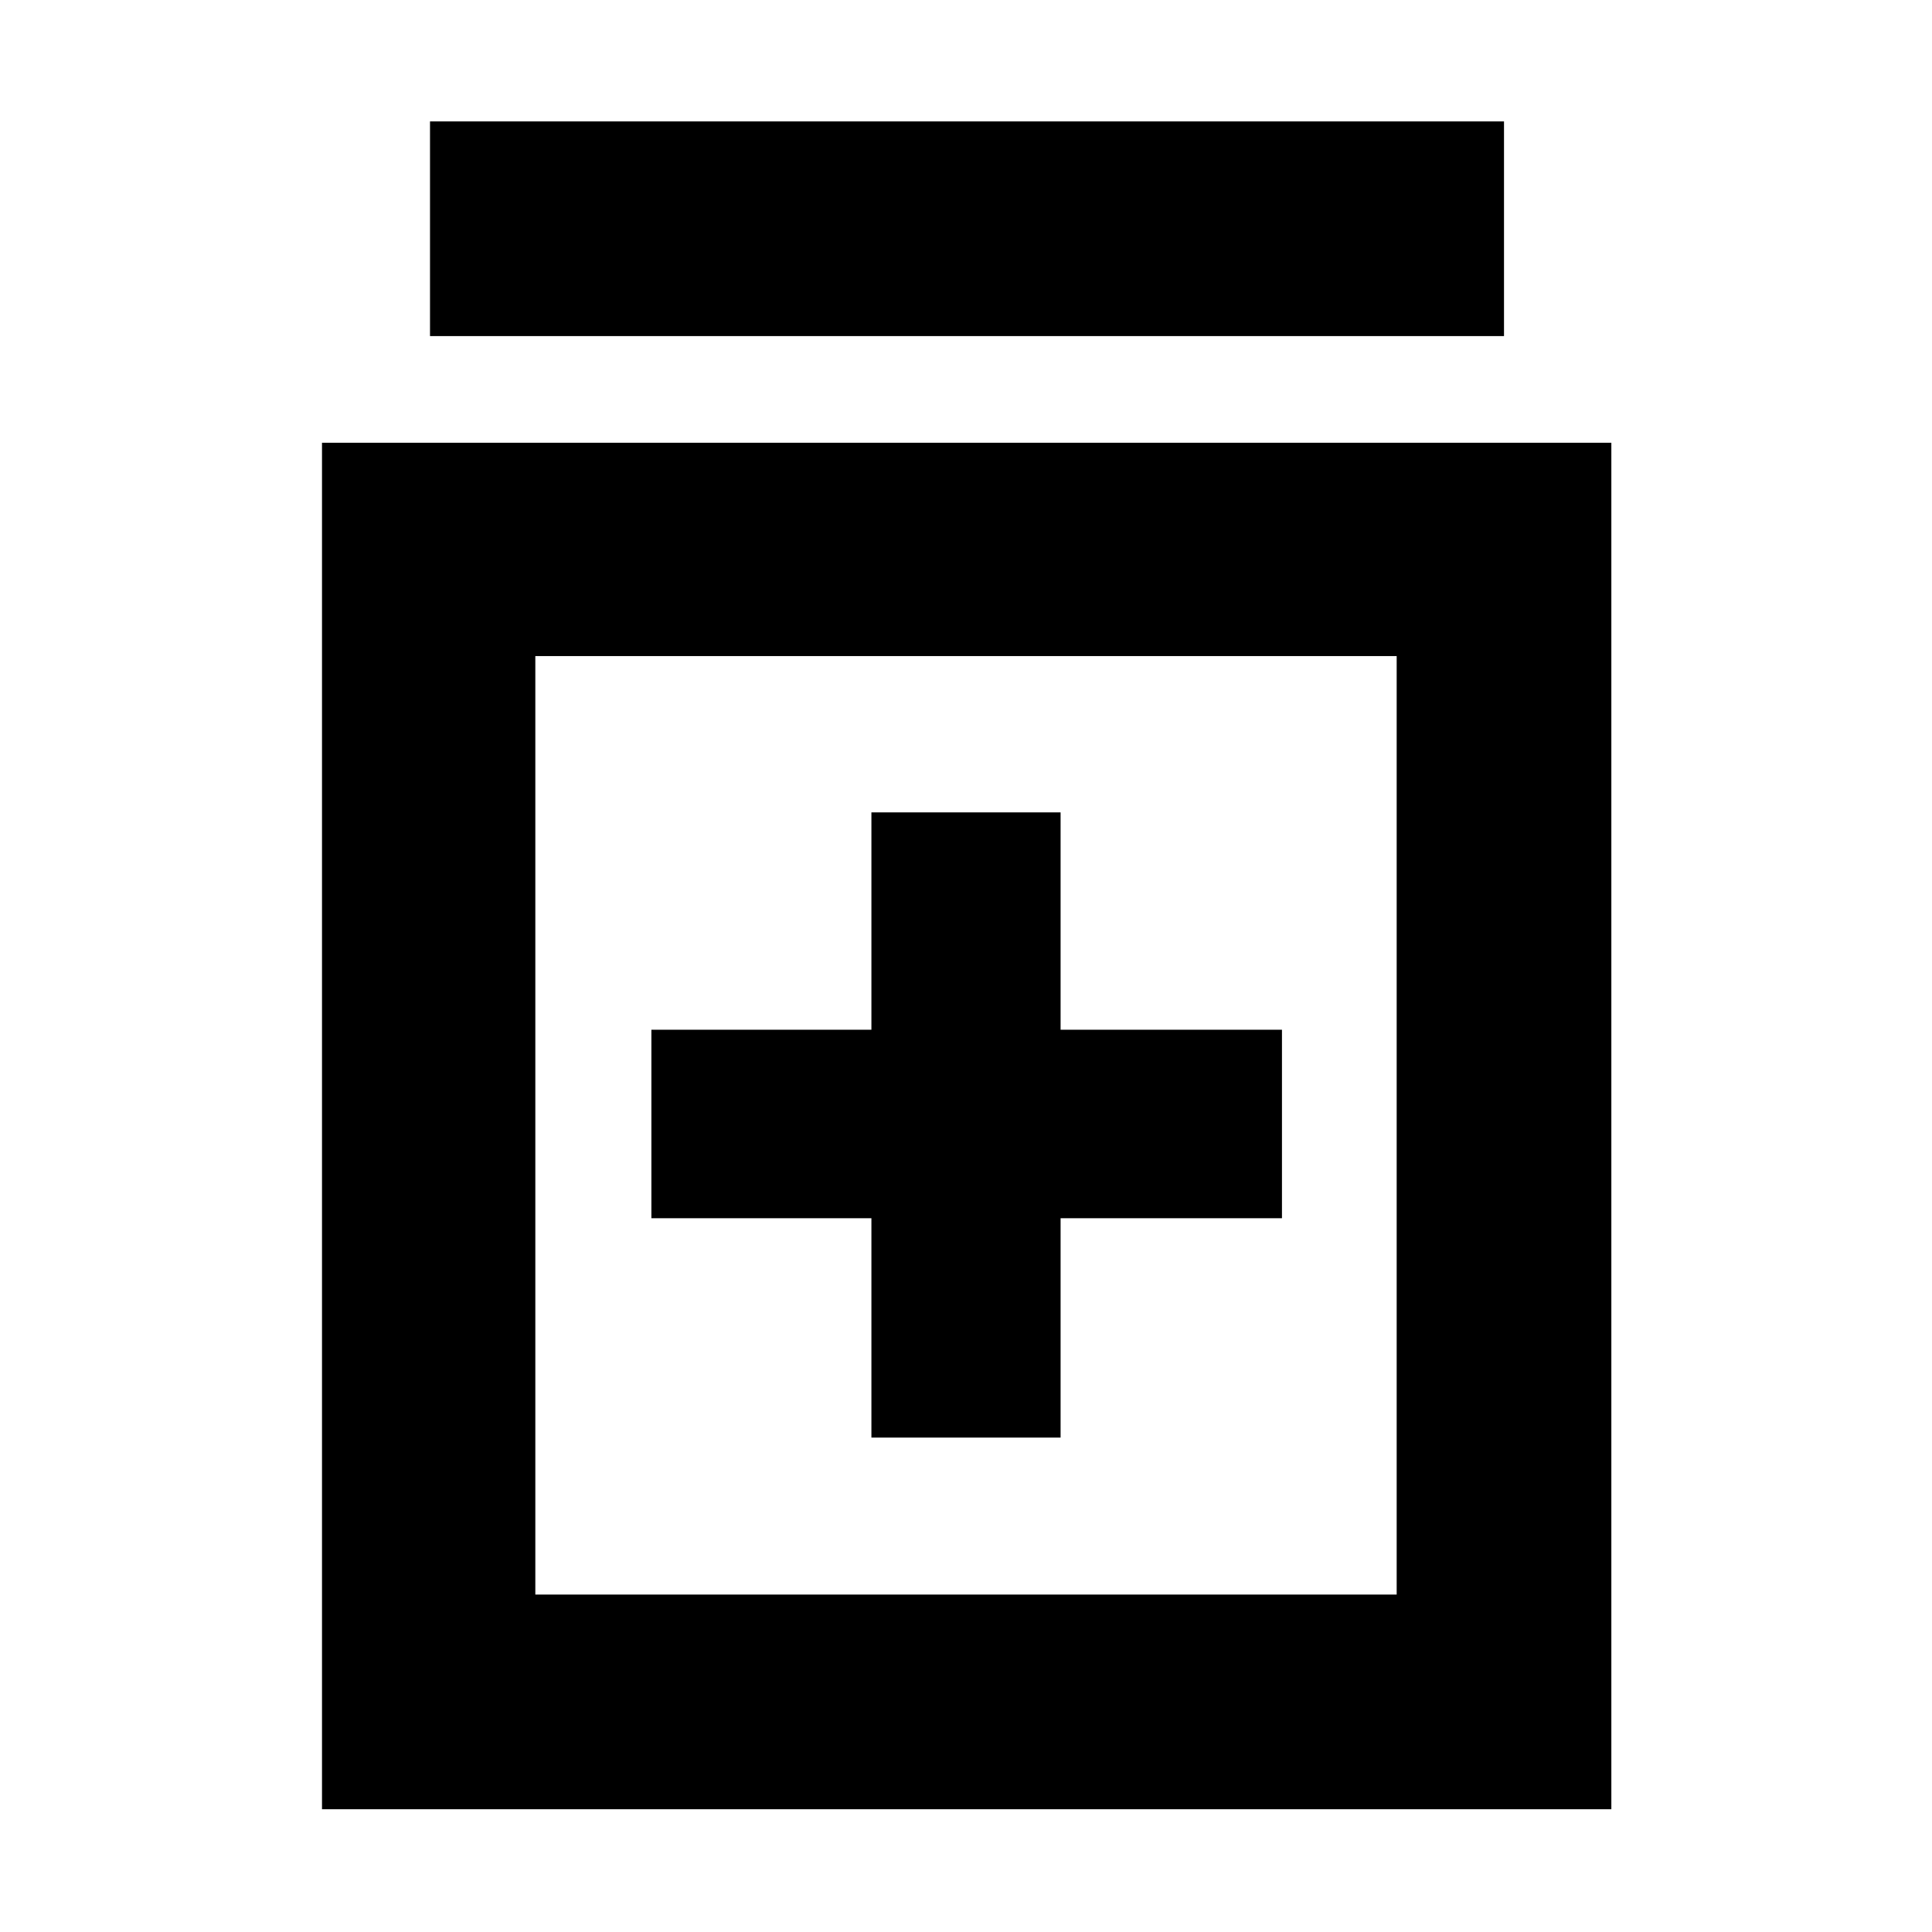 <svg xmlns="http://www.w3.org/2000/svg" height="40" viewBox="0 -960 960 960" width="40"><path d="M433-245.67h94v-109h110v-93.66H527v-108h-94v108H323.67v93.66H433v109ZM160-61v-679h640.67v679H160Zm106-106.67h428V-634H266v466.33ZM213.67-793v-106.67h533.66V-793H213.67ZM266-634v466.33V-634Z"/></svg>